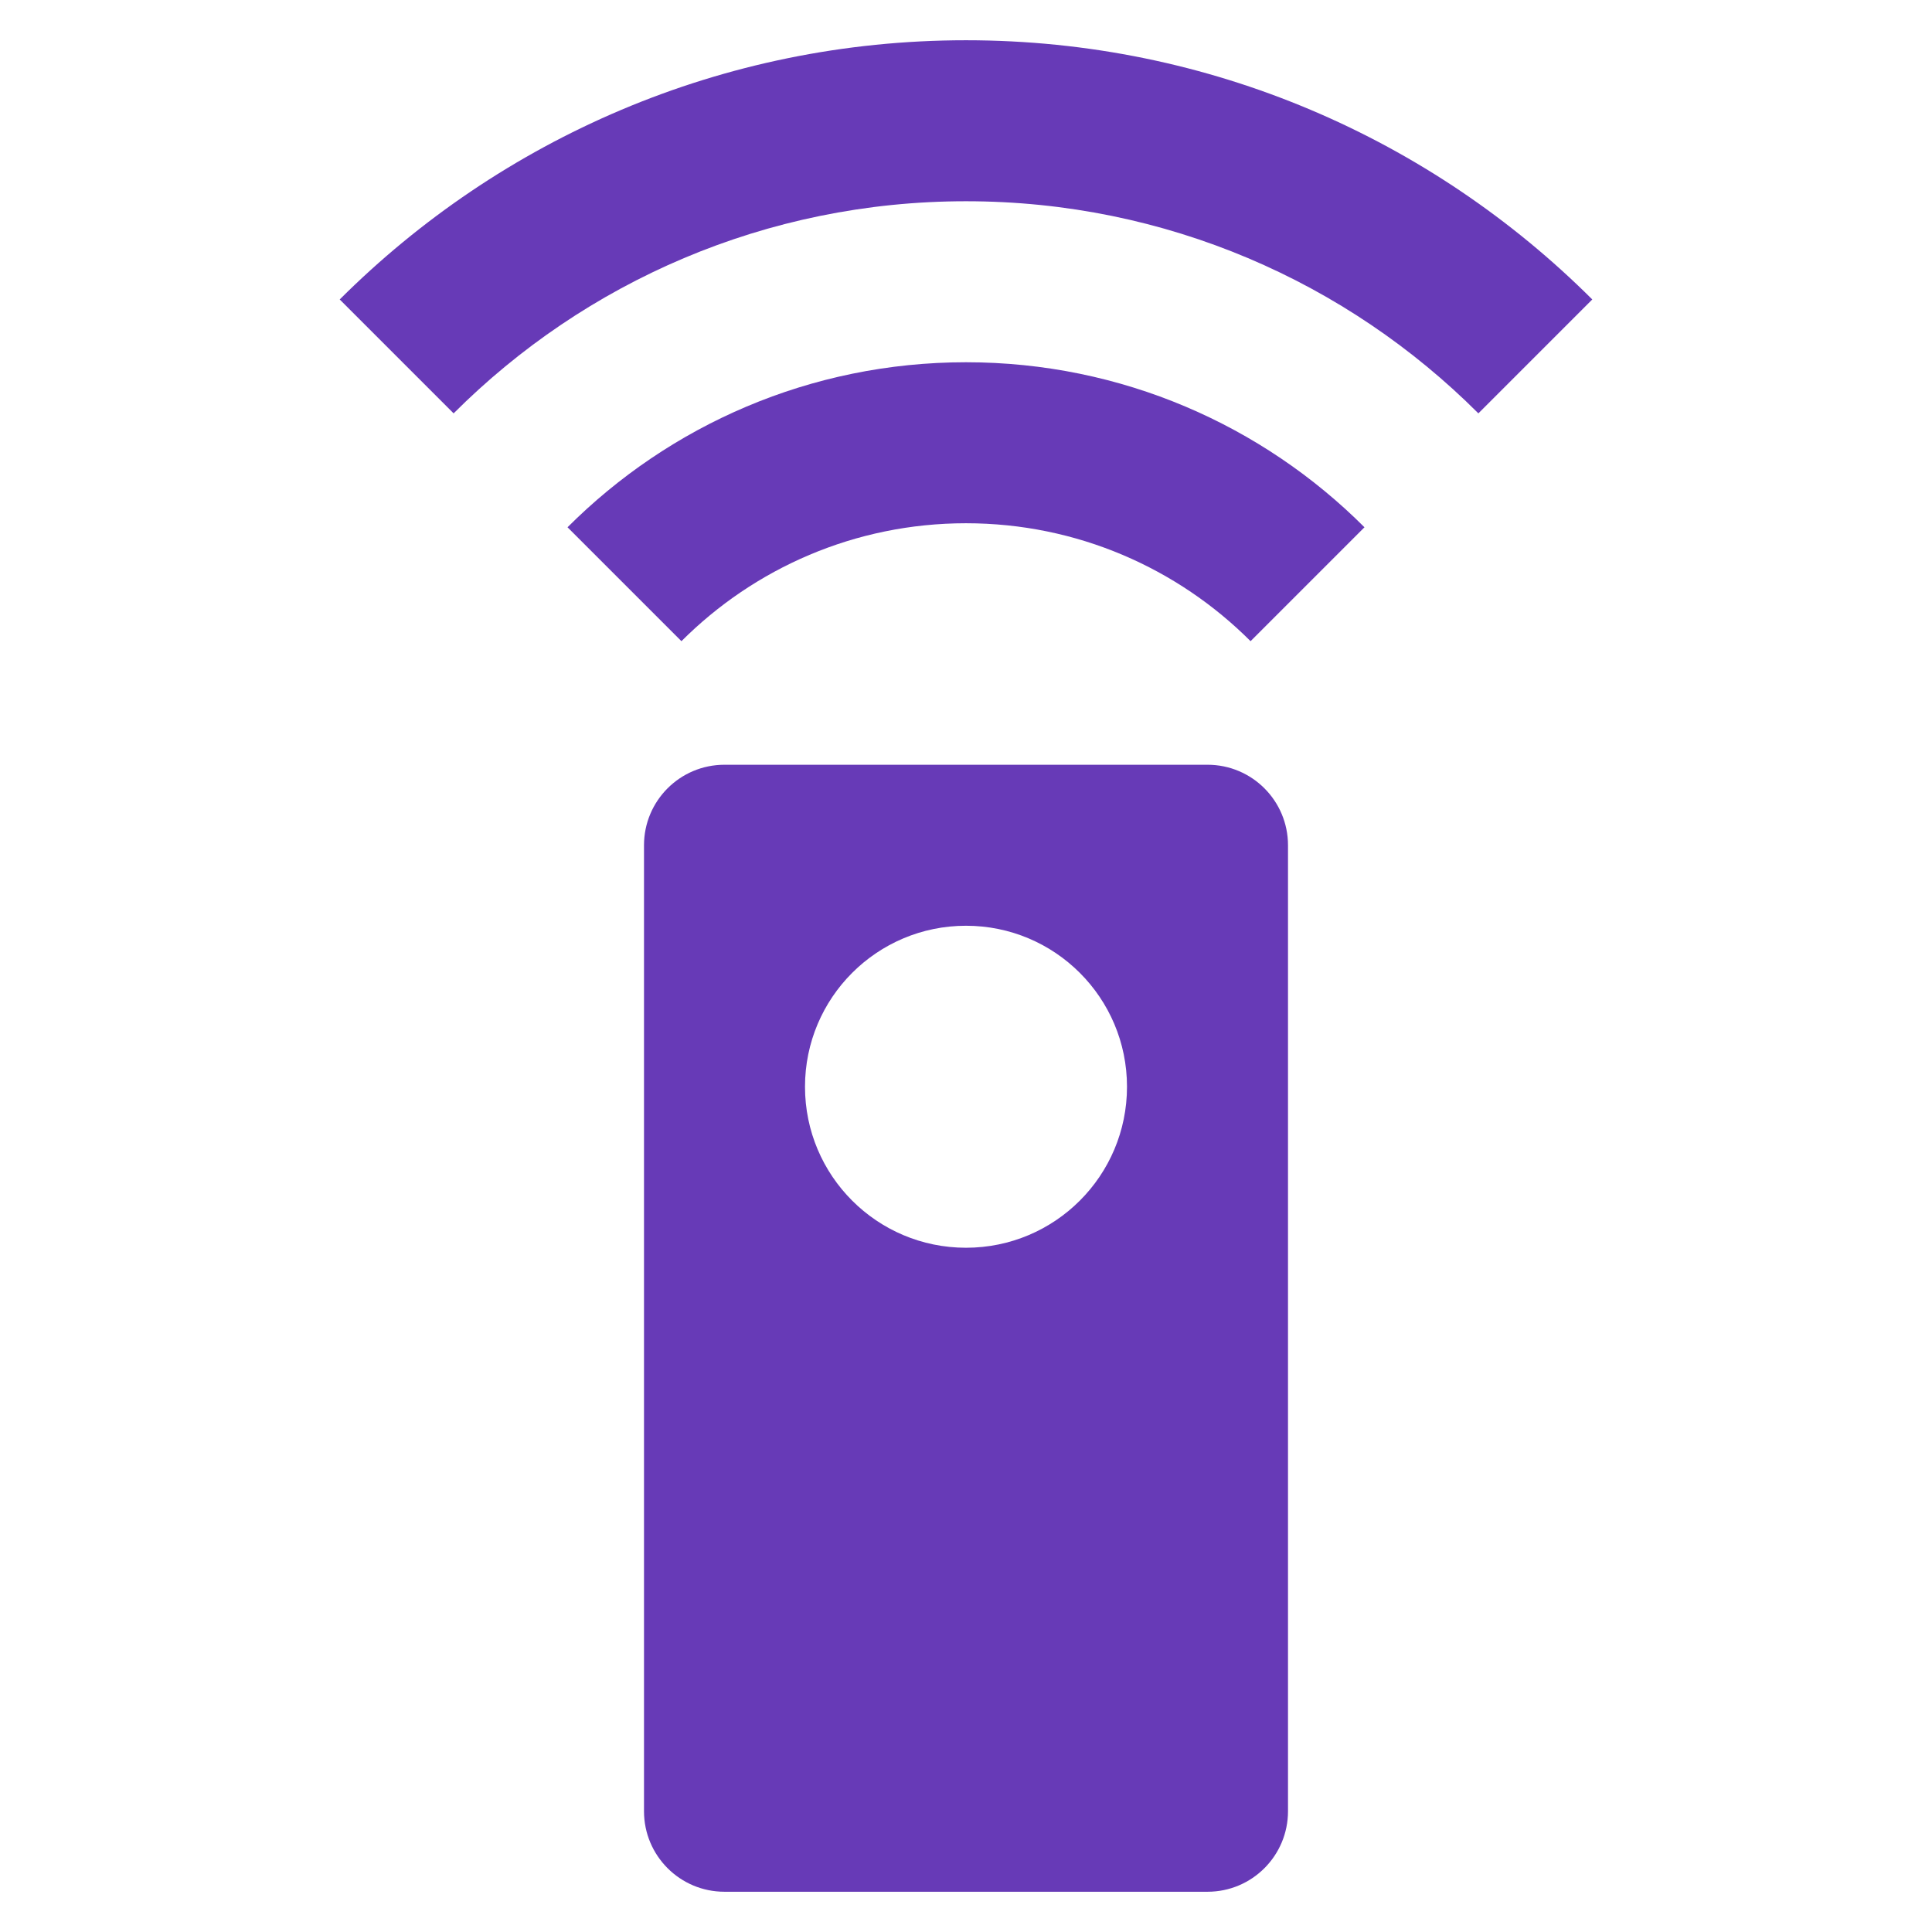 <svg xmlns="http://www.w3.org/2000/svg" fill="#673AB7" viewBox="0 0 48 48"><path d="m30 19h-12c-1.11 0-2 .9-2 2v24c0 1.1.89 2 2 2h12c1.11 0 2-.9 2-2v-24c0-1.1-.89-2-2-2m-6 12c-2.21 0-4-1.79-4-4 0-2.21 1.79-4 4-4 2.21 0 4 1.79 4 4 0 2.21-1.79 4-4 4m-9.9-17.9l2.83 2.83c1.81-1.81 4.31-2.93 7.07-2.93 2.76 0 5.26 1.12 7.07 2.93l2.83-2.83c-2.53-2.53-6.03-4.1-9.9-4.1-3.87 0-7.37 1.57-9.9 4.1m9.9-12.1c-6.07 0-11.57 2.46-15.56 6.44l2.83 2.83c3.26-3.26 7.76-5.27 12.73-5.27 4.97 0 9.47 2.01 12.73 5.27l2.83-2.83c-3.99-3.98-9.49-6.44-15.56-6.44"/></svg>